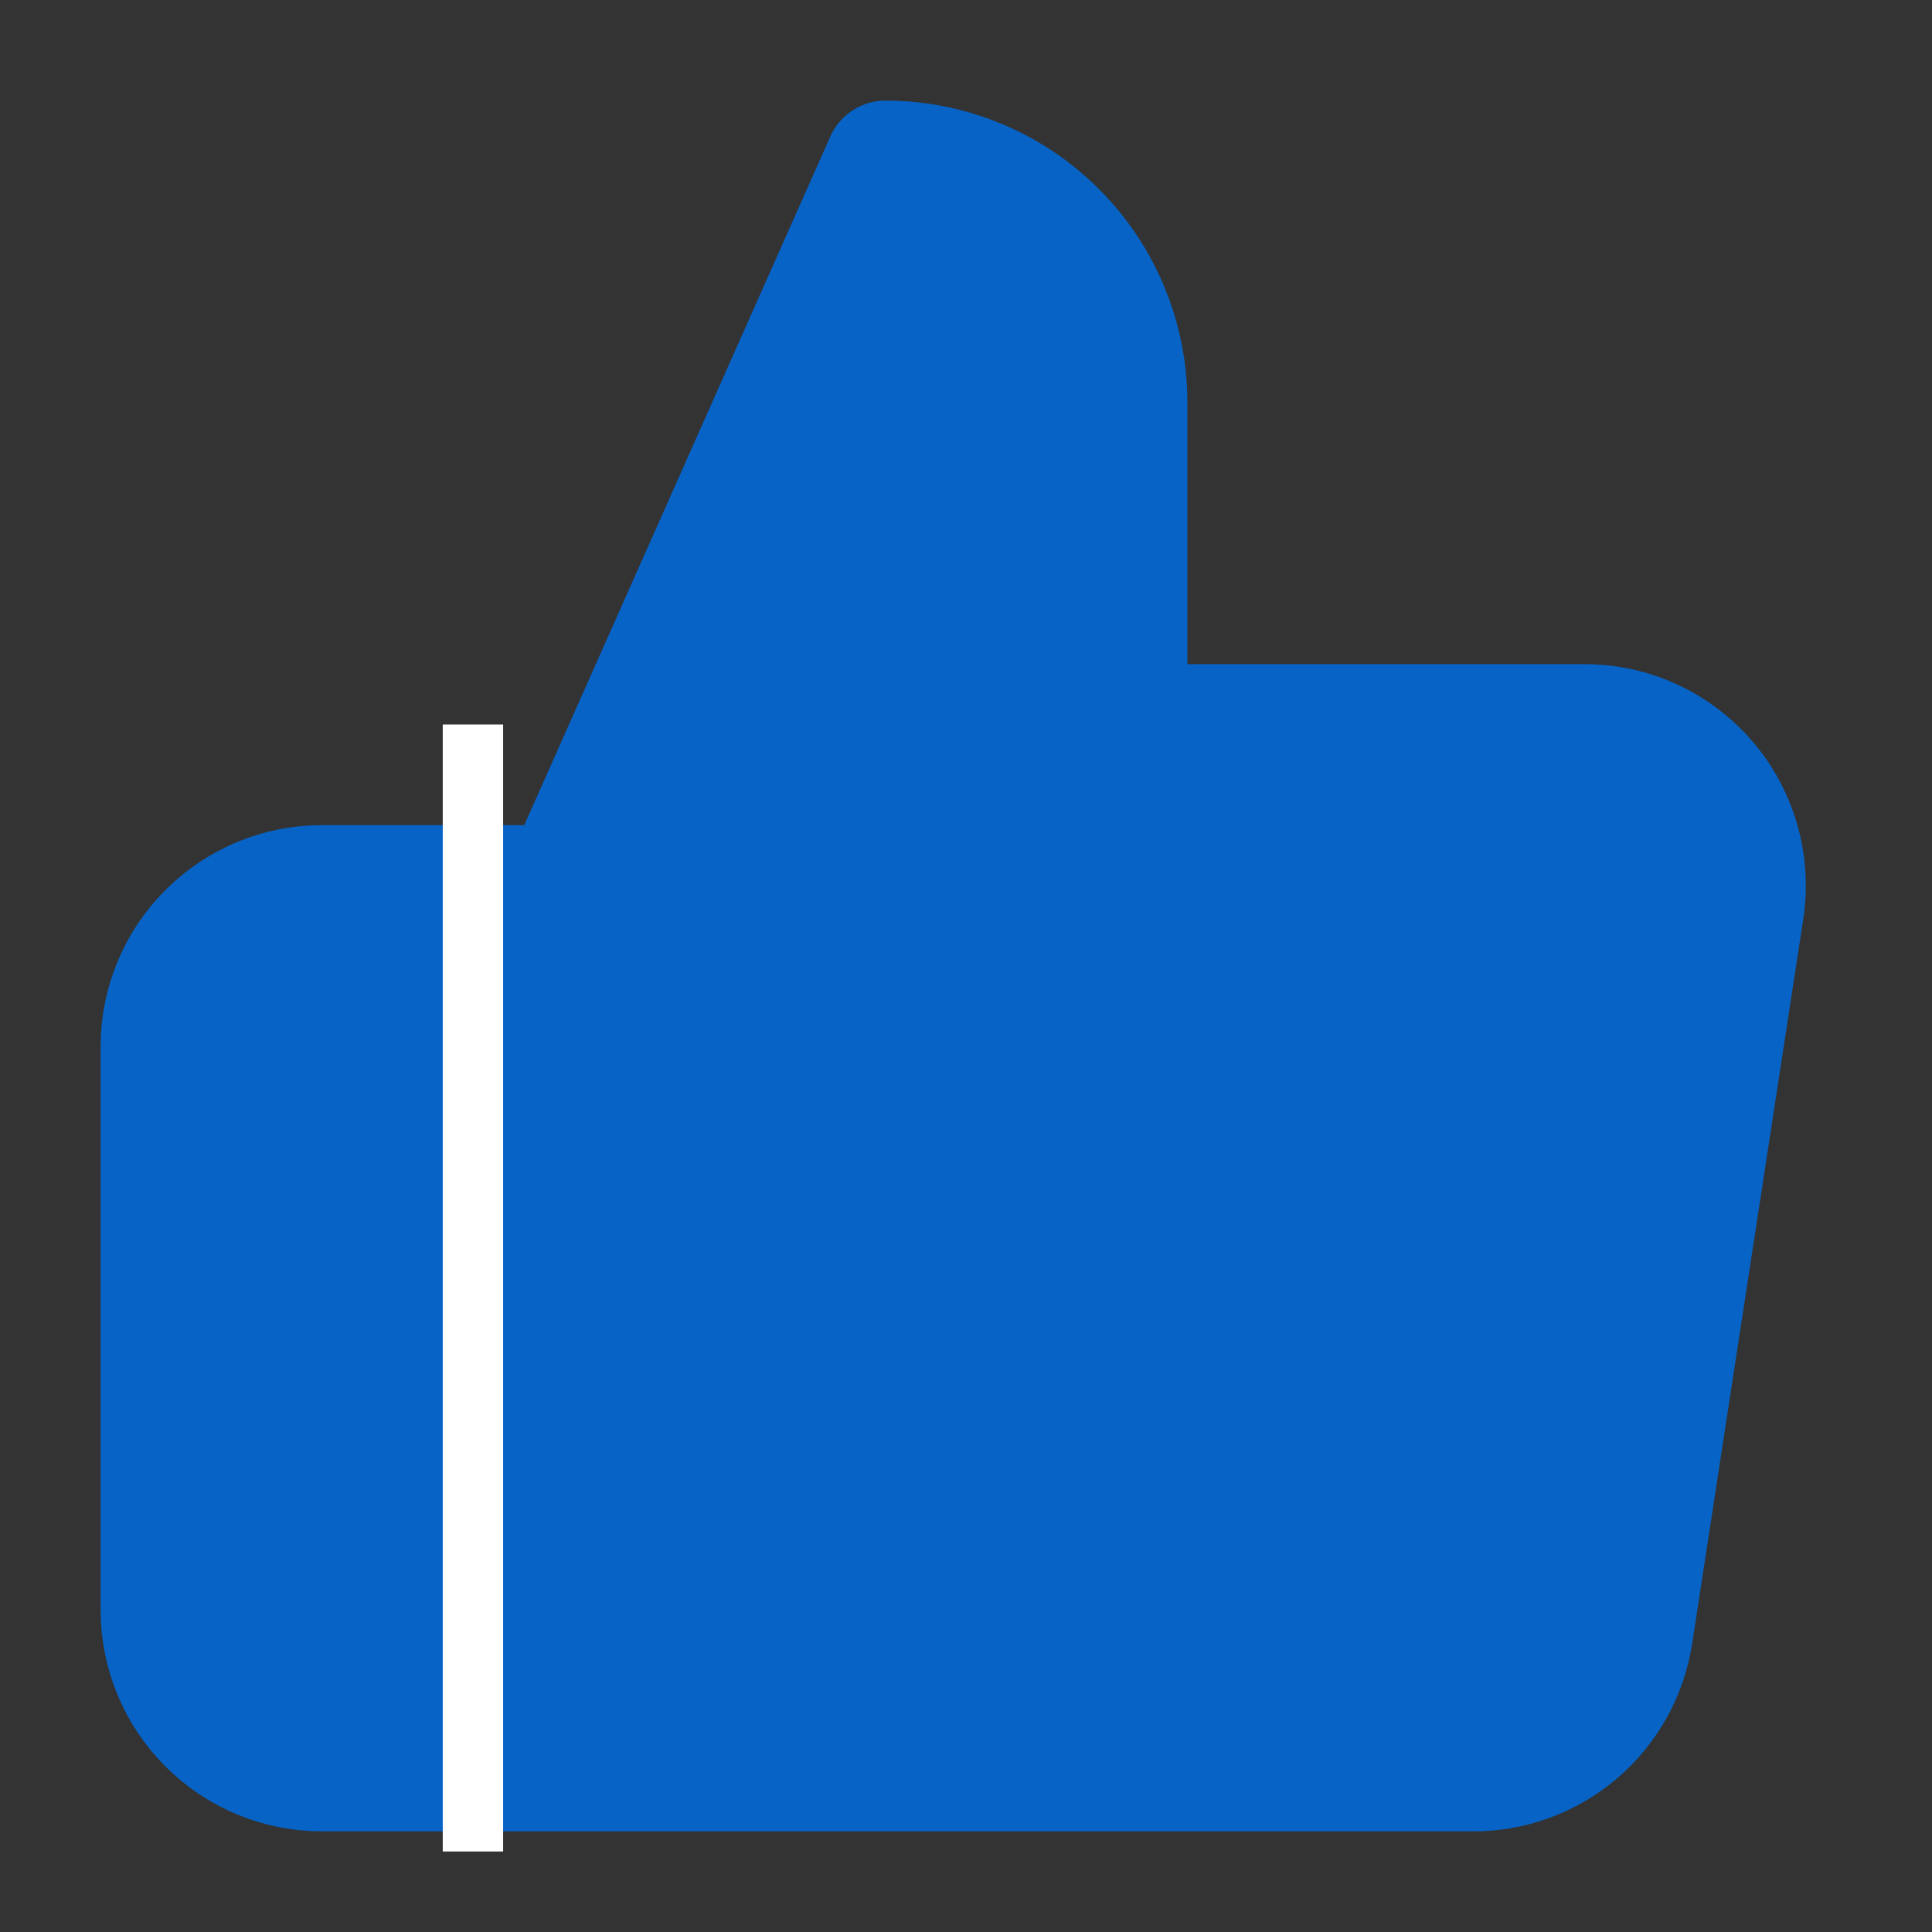 <svg width="24" height="24" viewBox="0 0 24 24" fill="none" xmlns="http://www.w3.org/2000/svg">
<rect x="0" y="0" width="24" height="24" fill="#333333" stroke="none"/>
<path d="M14 9V5C14 4.204 13.684 3.441 13.121 2.879C12.559 2.316 11.795 2 11 2L7 11V22H18.28C18.762 22.006 19.23 21.836 19.598 21.524C19.965 21.212 20.207 20.777 20.28 20.3L21.66 11.3C21.703 11.013 21.684 10.721 21.603 10.442C21.522 10.164 21.382 9.906 21.192 9.688C21.001 9.469 20.766 9.294 20.501 9.175C20.237 9.056 19.95 8.997 19.66 9H14ZM7 22H4C3.469 22 2.961 21.789 2.586 21.414C2.21 21.039 2 20.53 2 20V13C2 12.47 2.21 11.961 2.586 11.586C2.961 11.211 3.469 11 4 11H7" fill="#0763C6"/>
<path d="M7 11L11 2C11.795 2 12.559 2.316 13.121 2.879C13.684 3.441 14 4.204 14 5V9H19.66C19.95 8.997 20.237 9.056 20.501 9.175C20.766 9.294 21.001 9.469 21.192 9.688C21.382 9.906 21.522 10.164 21.603 10.442C21.684 10.721 21.703 11.013 21.66 11.3L20.28 20.3C20.207 20.777 19.965 21.212 19.598 21.524C19.23 21.836 18.762 22.006 18.28 22H7M7 11V22M7 11H4C3.469 11 2.961 11.211 2.586 11.586C2.21 11.961 2 12.47 2 13V20C2 20.53 2.21 21.039 2.586 21.414C2.961 21.789 3.469 22 4 22H7" stroke="#0763C6" stroke-width="1.5" stroke-linecap="round" stroke-linejoin="round"/>
<line x1="5.875" y1="9" x2="5.875" y2="23" stroke="white" stroke-width="0.75"/>
</svg>
